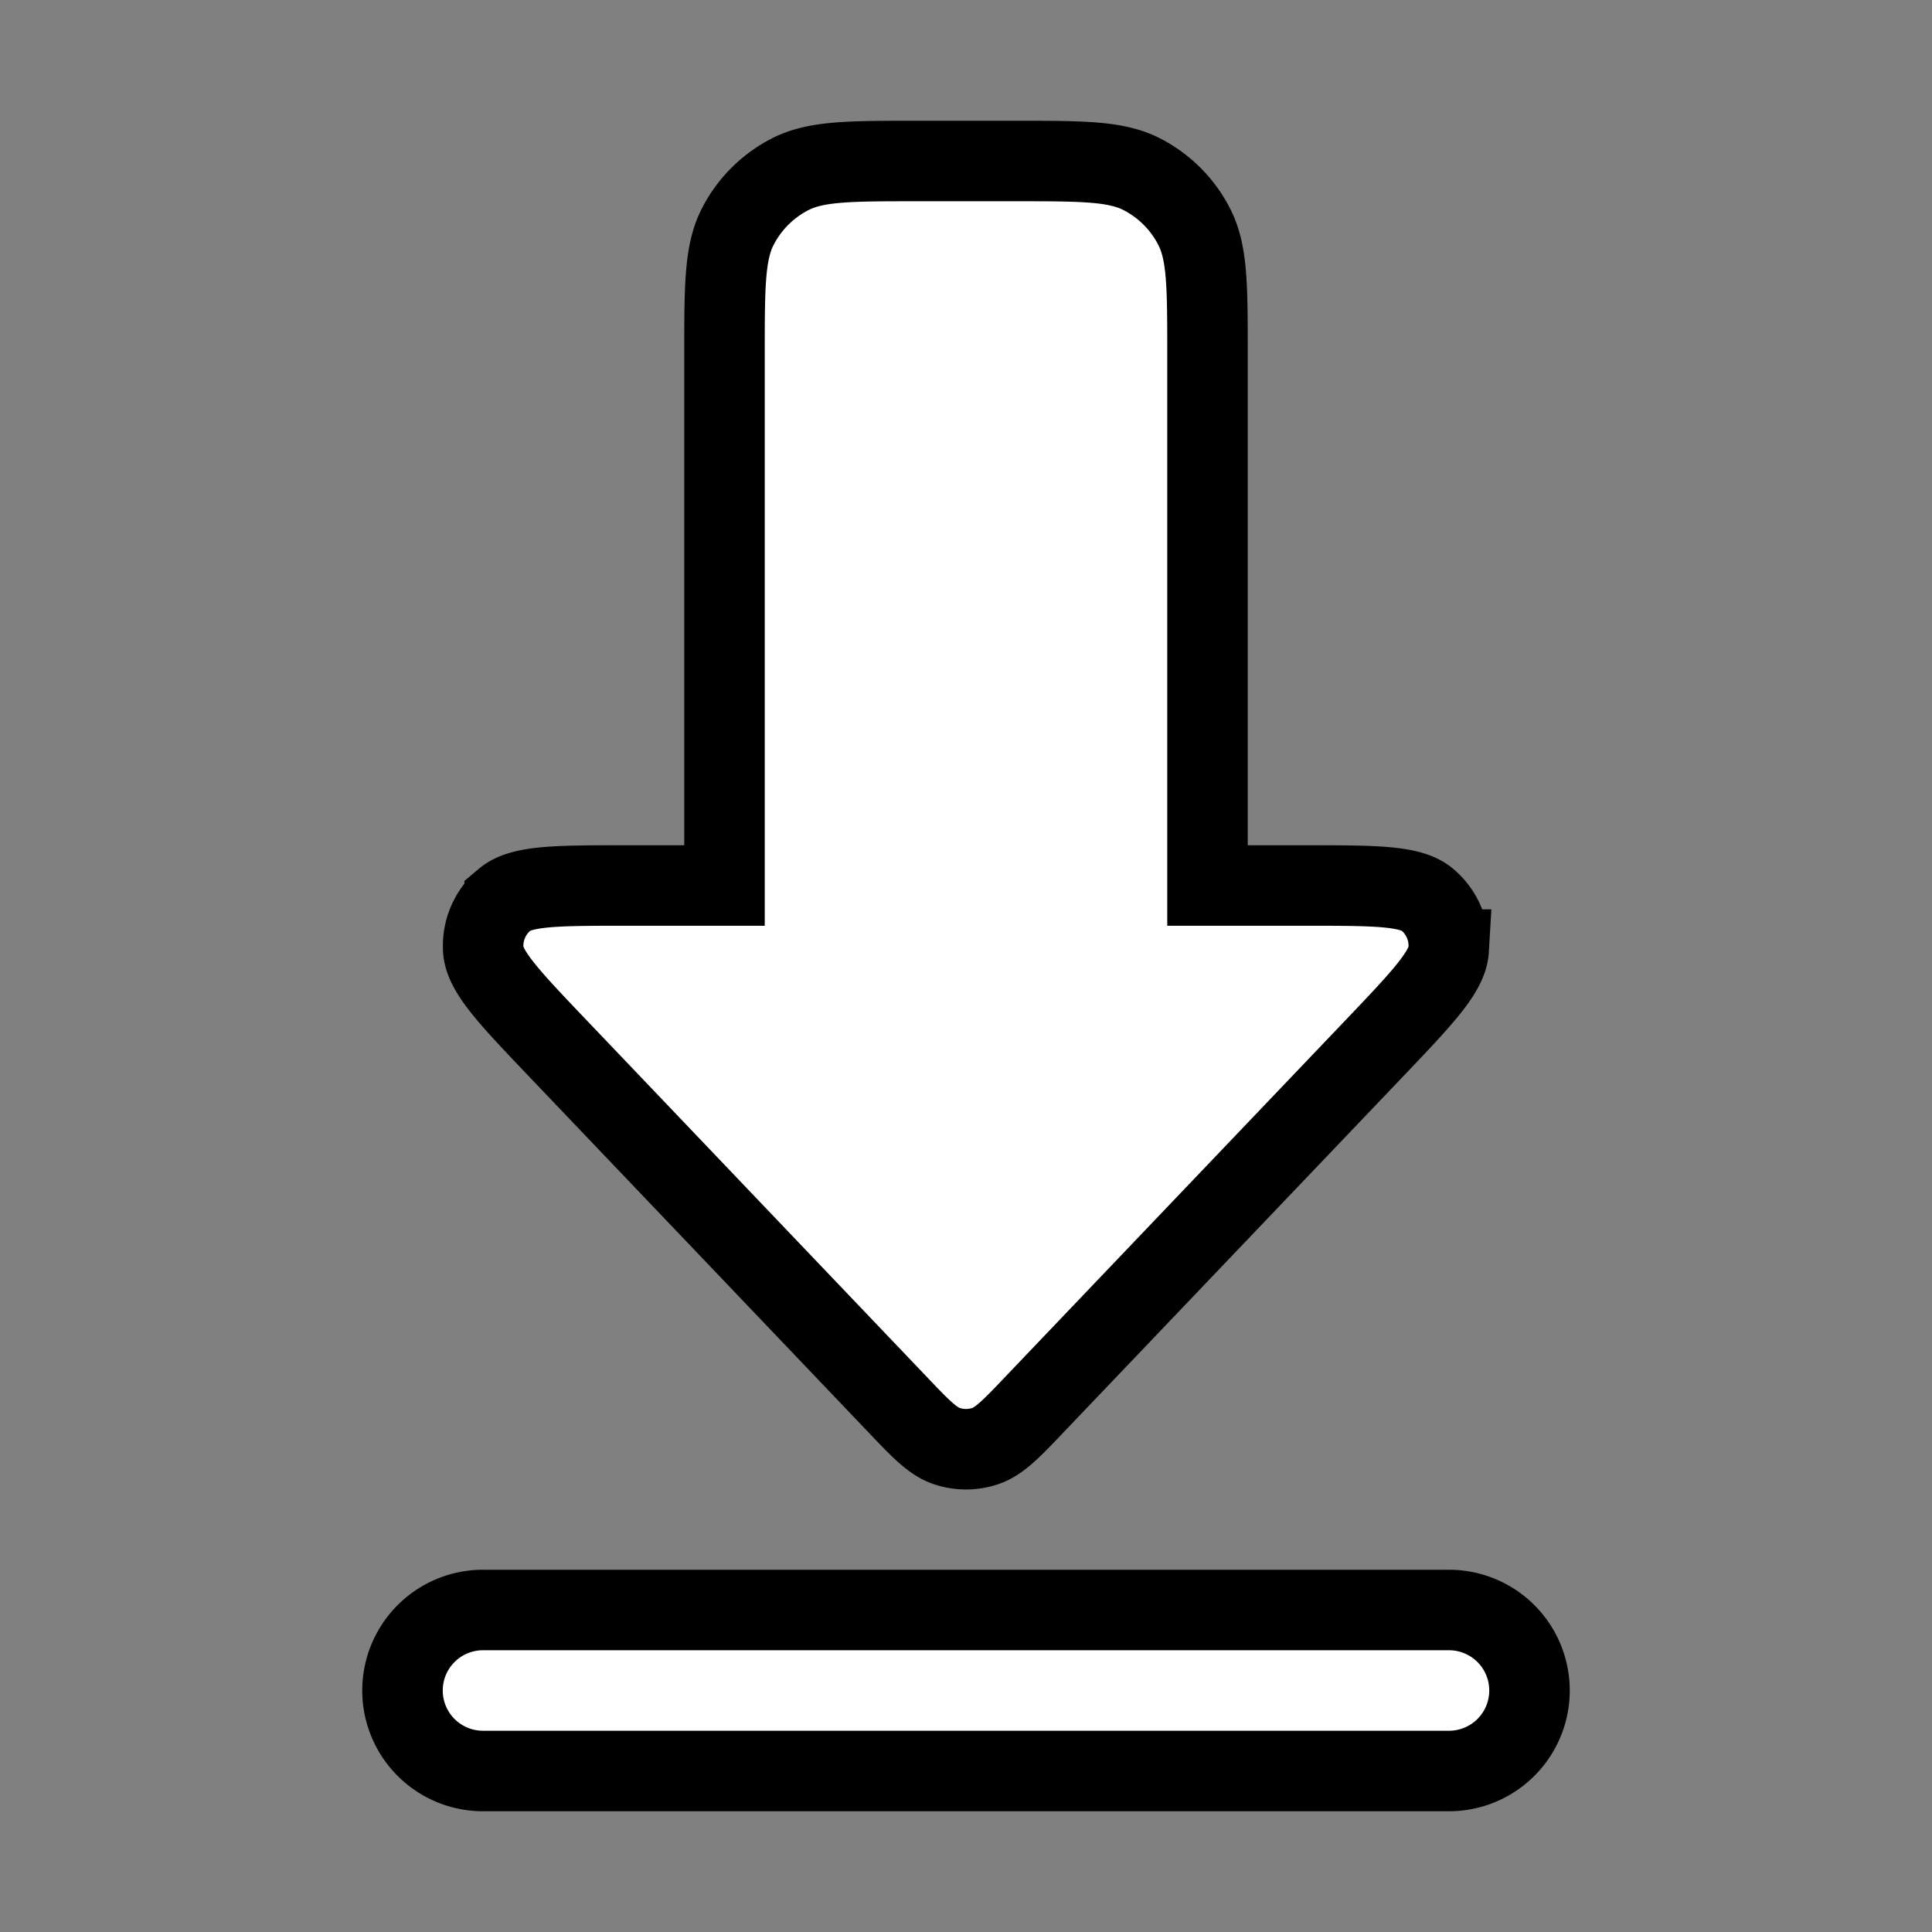 <!DOCTYPE svg PUBLIC "-//W3C//DTD SVG 1.1//EN" "http://www.w3.org/Graphics/SVG/1.1/DTD/svg11.dtd">
<!-- Uploaded to: SVG Repo, www.svgrepo.com, Transformed by: SVG Repo Mixer Tools -->
<svg width="800px" height="800px" viewBox="0 0 24 24" fill="none" xmlns="http://www.w3.org/2000/svg" stroke="#000000">
<rect x="0" y="0" width="24" height="24" fill="#808080" stroke="none"/>
<g id="SVGRepo_bgCarrier" stroke-width="0"/>
<g id="SVGRepo_tracerCarrier" stroke-linecap="round" stroke-linejoin="round"/>
<g id="SVGRepo_iconCarrier">
<path fill-rule="evenodd" clip-rule="evenodd" d="M9.163 2.819C9 3.139 9 3.559 9 4.4V11H7.803c-.883 0-1.325 0-1.534.176a.75.75 0 0 0-.266.62c.017.274.322.593.931 1.232l4.198 4.401c.302.318.453.476.63.535a.749.749 0 0 0 .476 0c.177-.059.328-.217.63-.535l4.198-4.4c.61-.64.914-.96.93-1.233a.75.75 0 0 0-.265-.62C17.522 11 17.081 11 16.197 11H15V4.4c0-.84 0-1.26-.164-1.581a1.5 1.5 0 0 0-.655-.656C13.861 2 13.441 2 12.6 2h-1.2c-.84 0-1.26 0-1.581.163a1.5 1.5 0 0 0-.656.656zM5 21a1 1 0 0 0 1 1h12a1 1 0 1 0 0-2H6a1 1 0 0 0-1 1z" fill="#ffffff"/>
</g>
</svg>